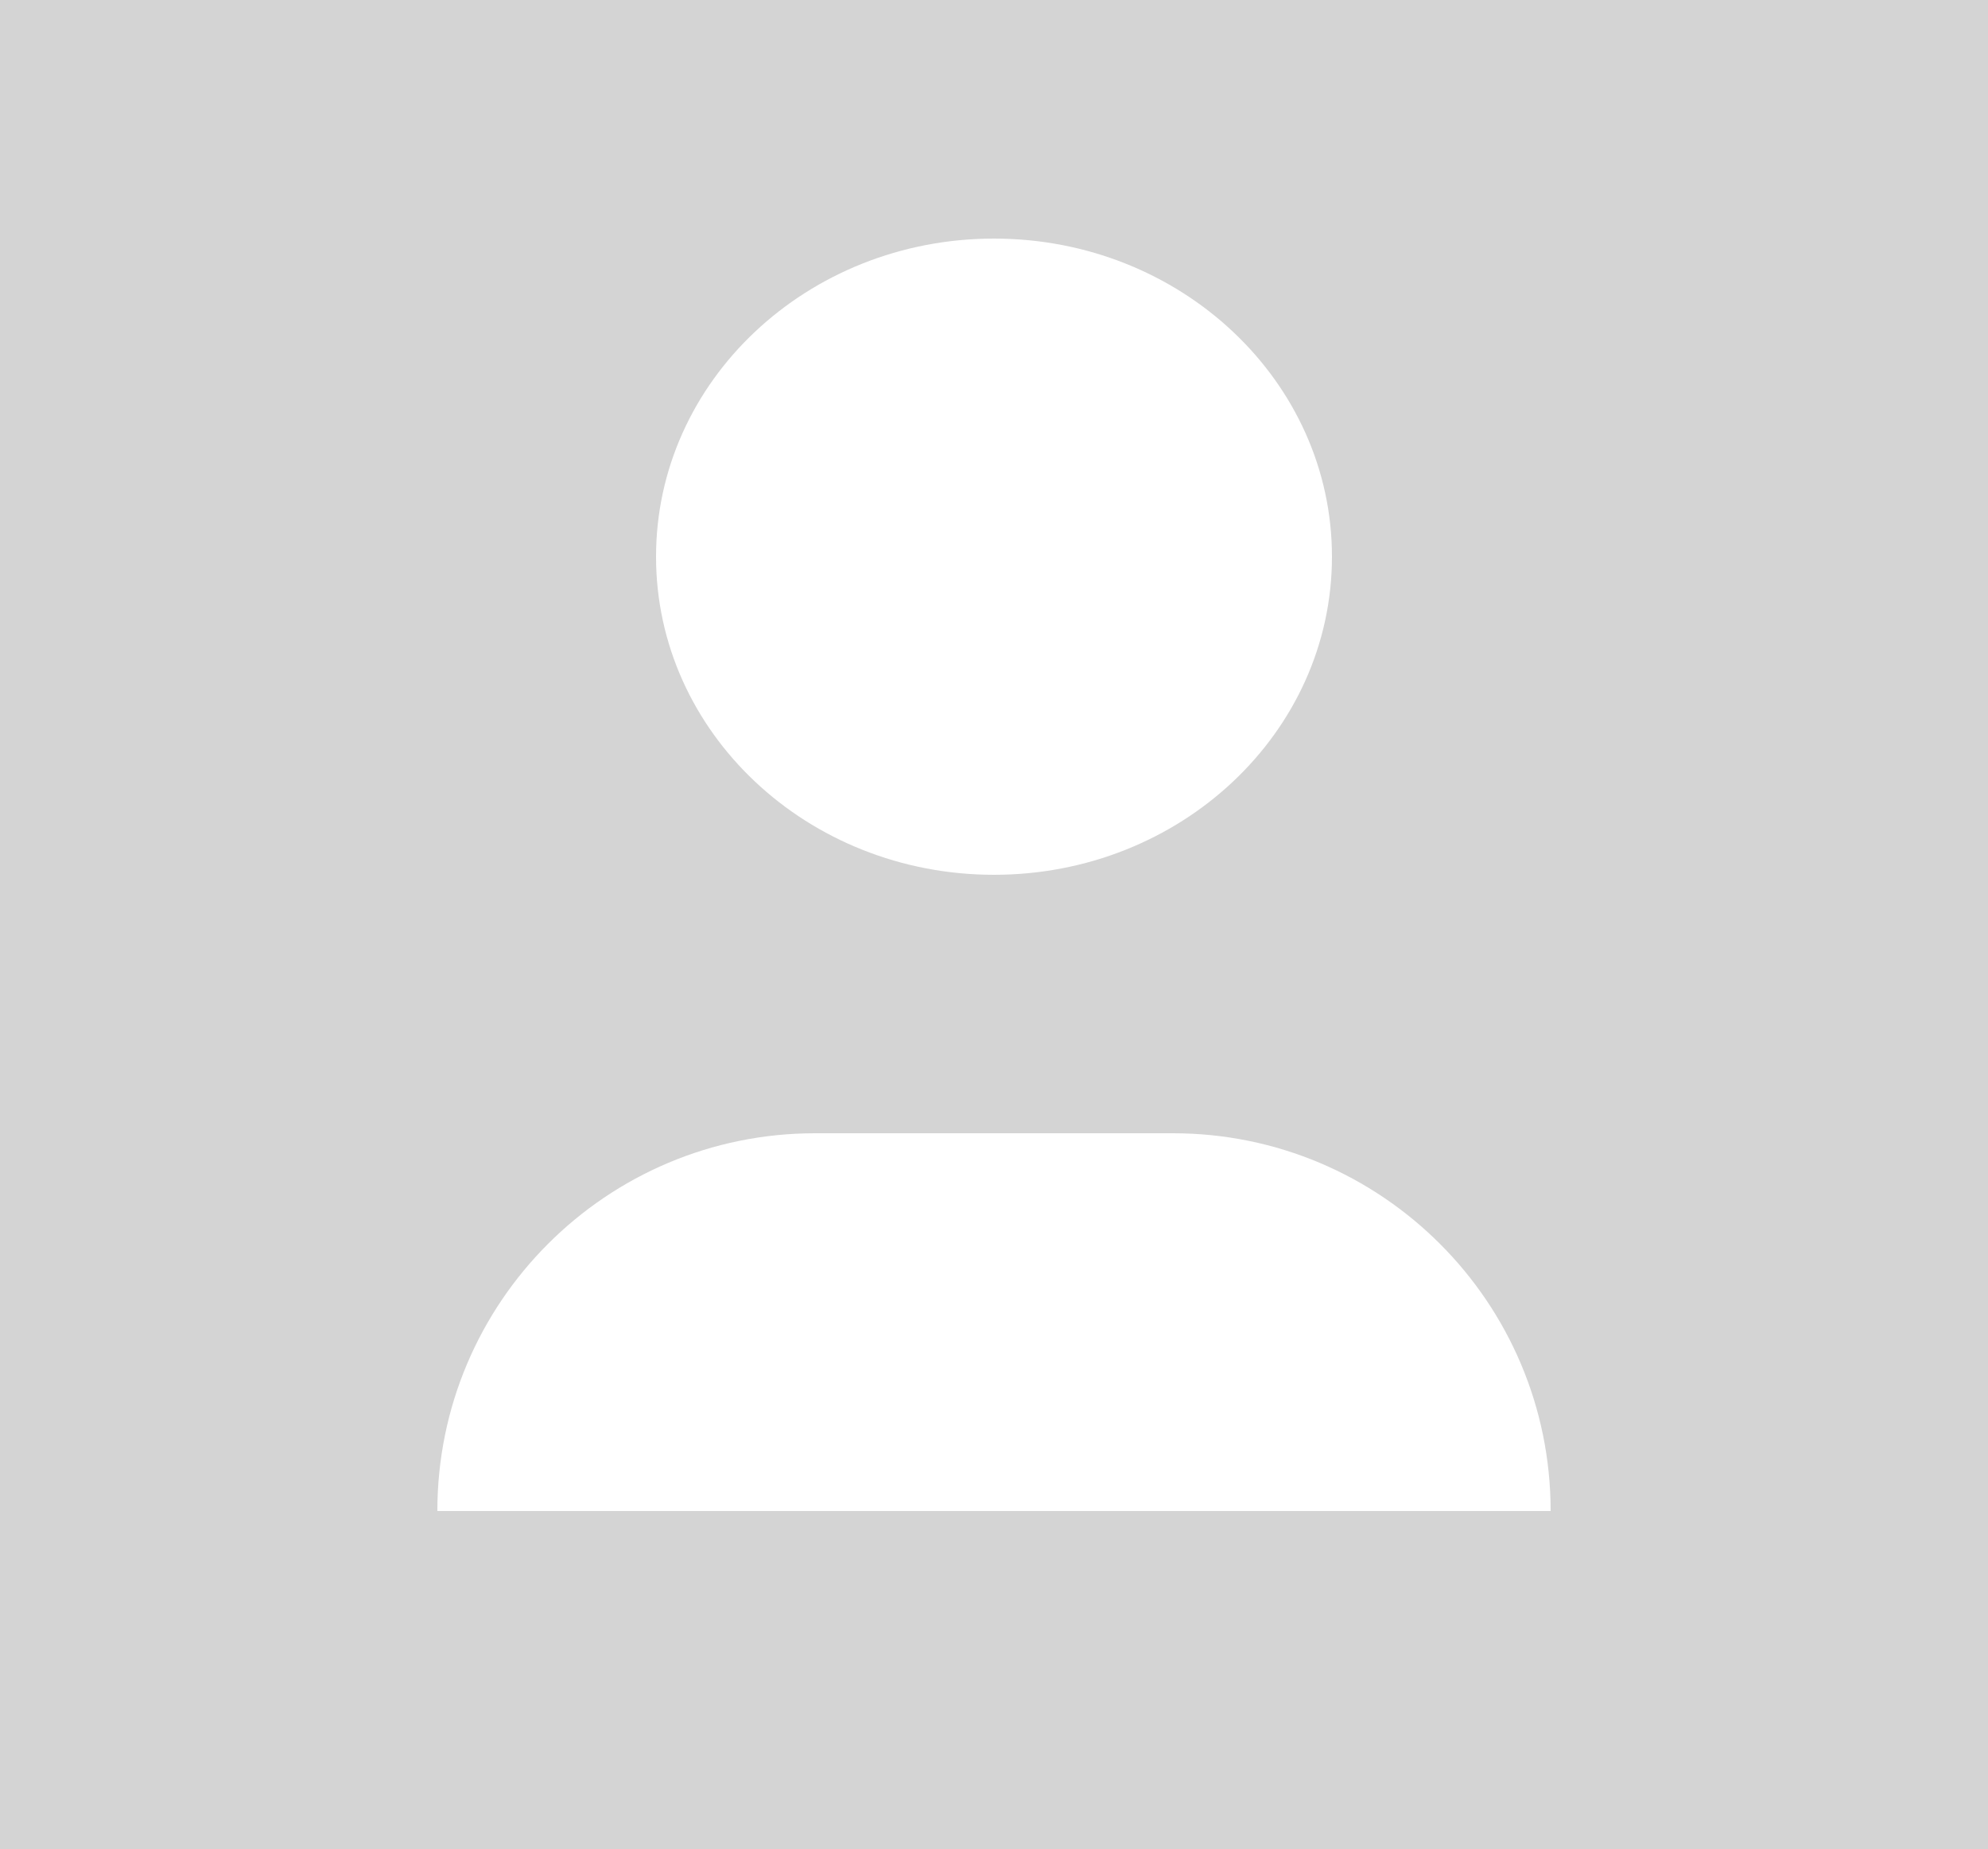 <svg width="100" height="93" viewBox="0 0 100 93" fill="none" xmlns="http://www.w3.org/2000/svg">
<rect width="100" height="93" fill="#D4D4D4"/>
<path d="M67 28C67 36.837 59.389 44 50 44C40.611 44 33 36.837 33 28C33 19.163 40.611 12 50 12C59.389 12 67 19.163 67 28Z" fill="white"/>
<path d="M22 76C22 65.507 30.507 57 41 57H59C69.493 57 78 65.507 78 76H22Z" fill="white"/>
</svg>
